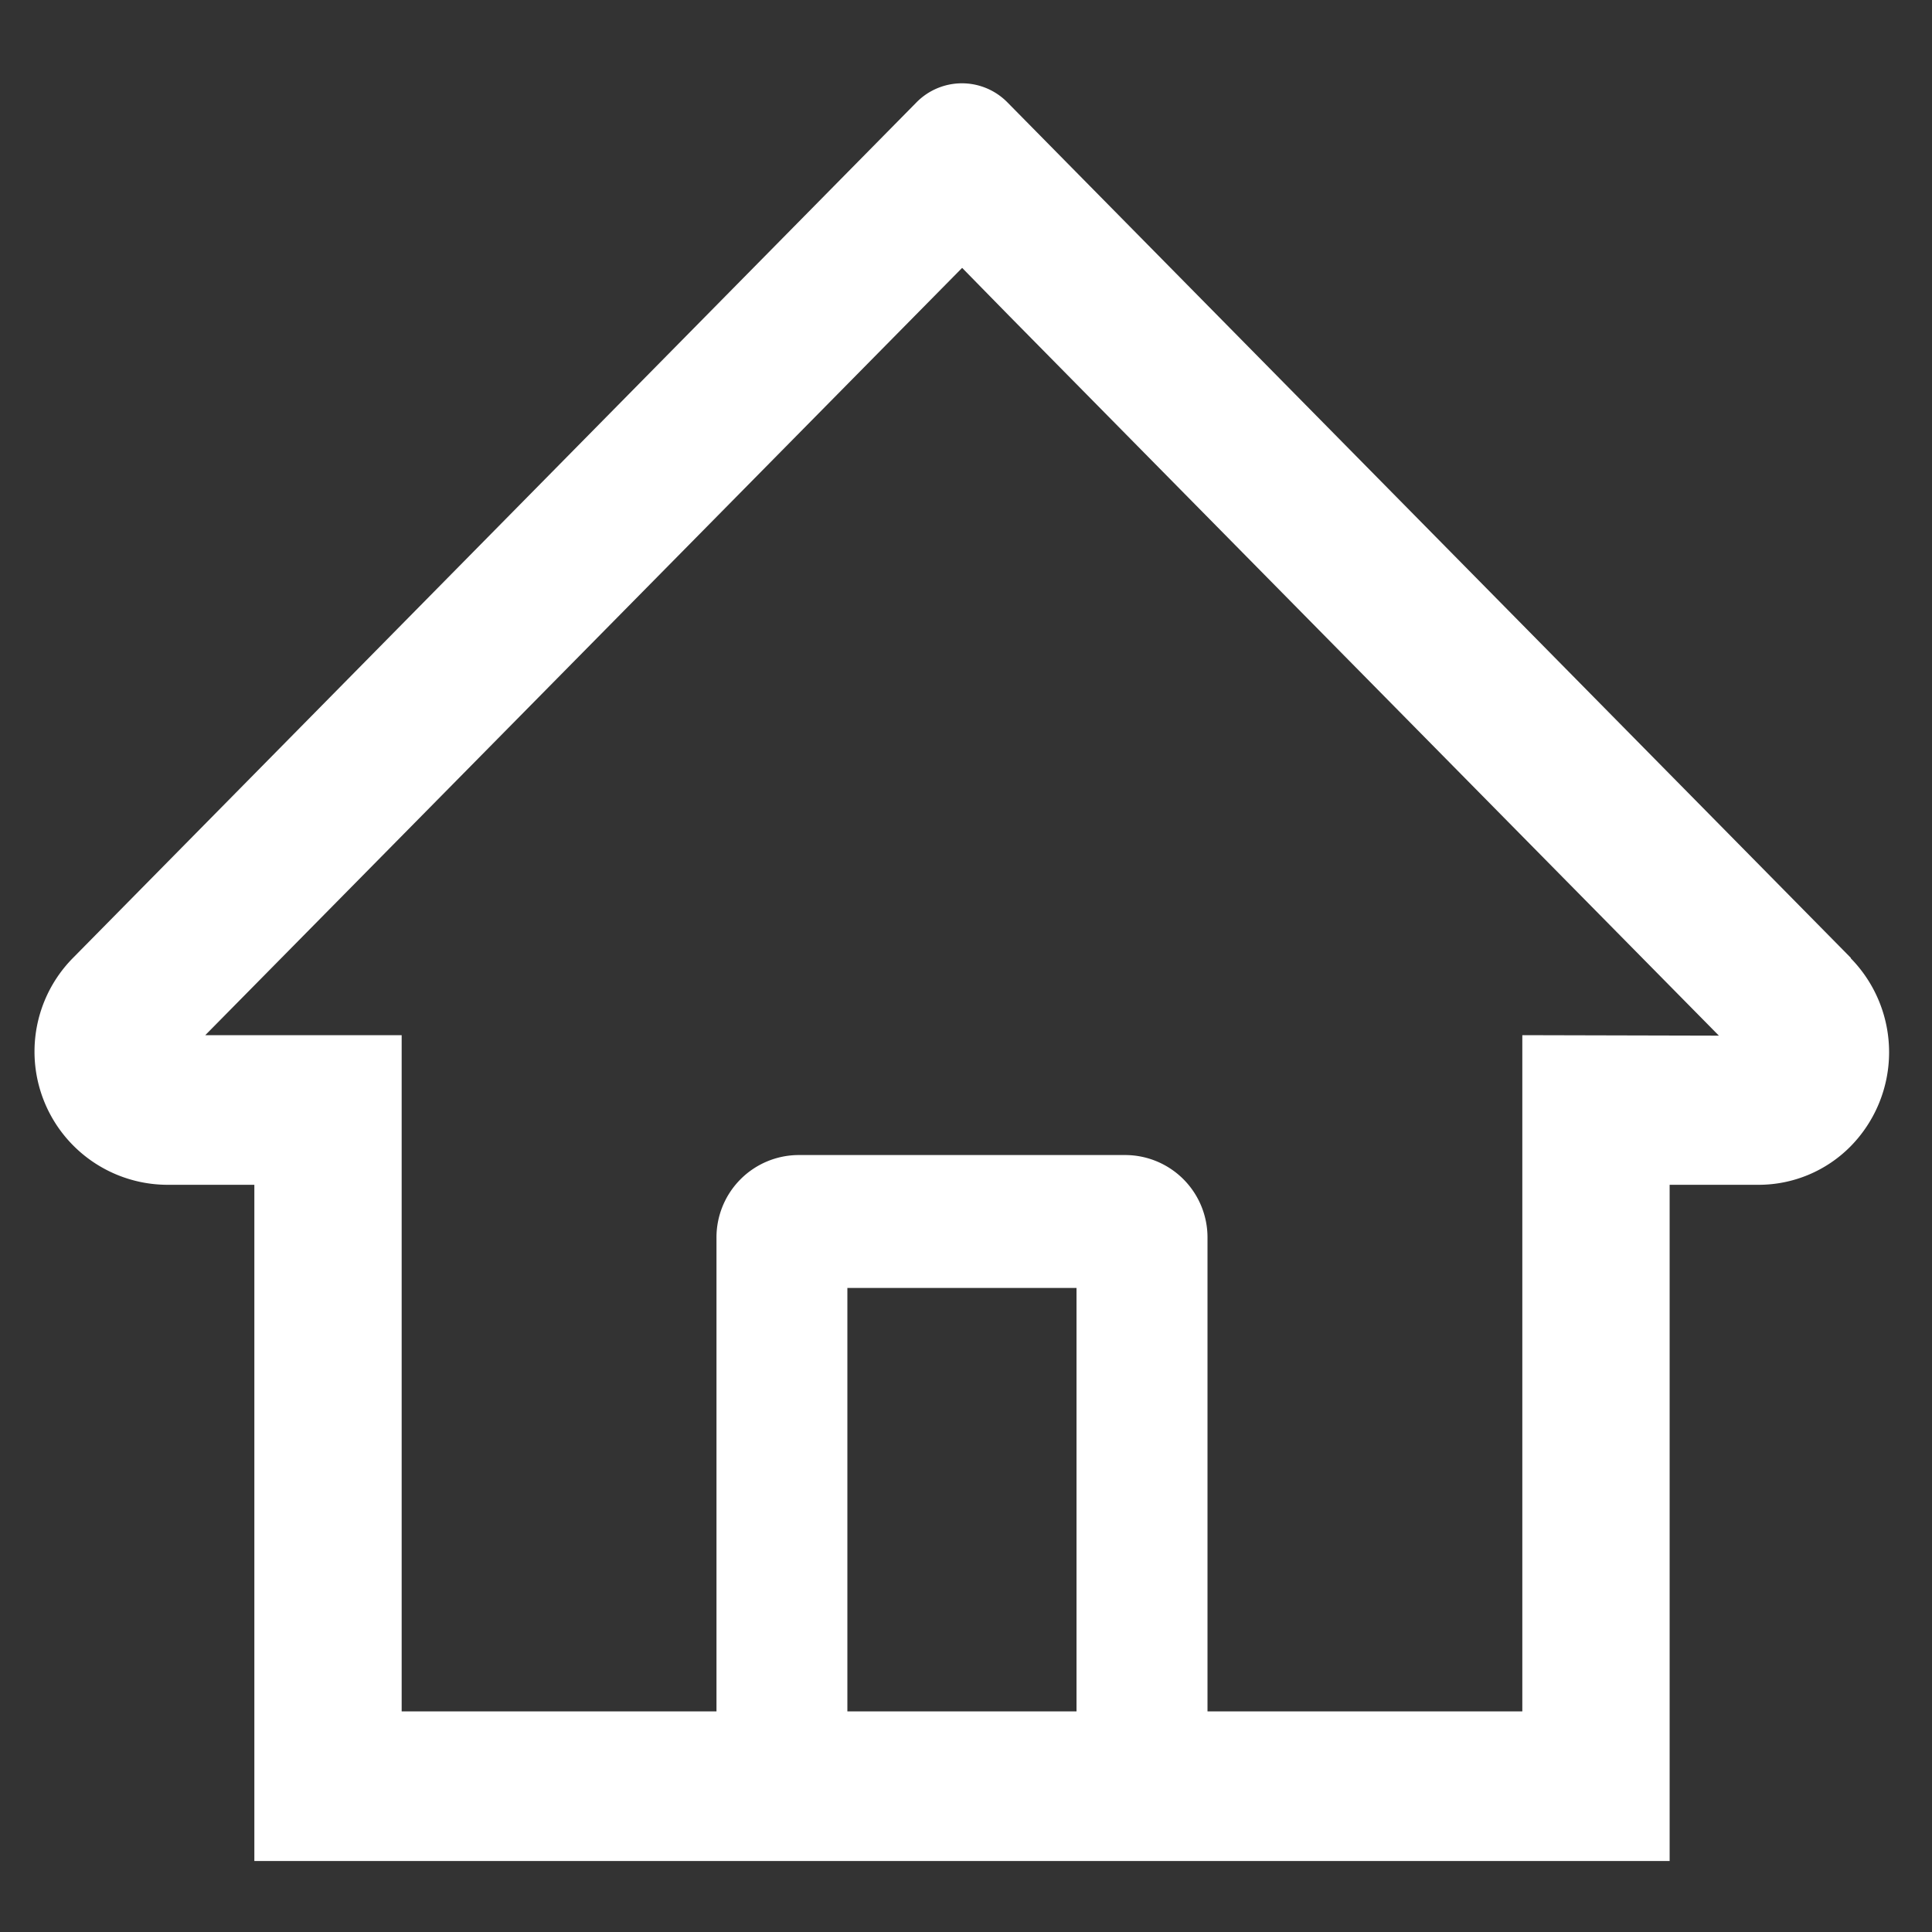 <svg t="1632290802578" class="icon" viewBox="0 0 1024 1024" version="1.1" xmlns="http://www.w3.org/2000/svg" p-id="2591" width="200" height="200"><rect x="0" y="0" width="1024" height="1024" fill="#333333" stroke="none"/><path d="M980.992 507.699l-418.97-424.96-28.109-28.518a33.792 33.792 0 0 0-48.128 0L38.707 507.699a70.605 70.605 0 0 0 50.022 120.269h46.08v358.4h750.131v-358.4H931.84a68.506 68.506 0 0 0 49.101-20.48 71.168 71.168 0 0 0 0-99.584z m-410.419 399.36H449.126v-224.41h121.446z m236.288-358.4v358.4H640v-250.88a43.674 43.674 0 0 0-43.366-43.981H423.117a43.674 43.674 0 0 0-43.366 43.981v250.88H212.89v-358.4H108.8L509.952 141.978l25.088 25.6 376.013 381.338z" fill="#ffffff" p-id="2592"></path></svg>